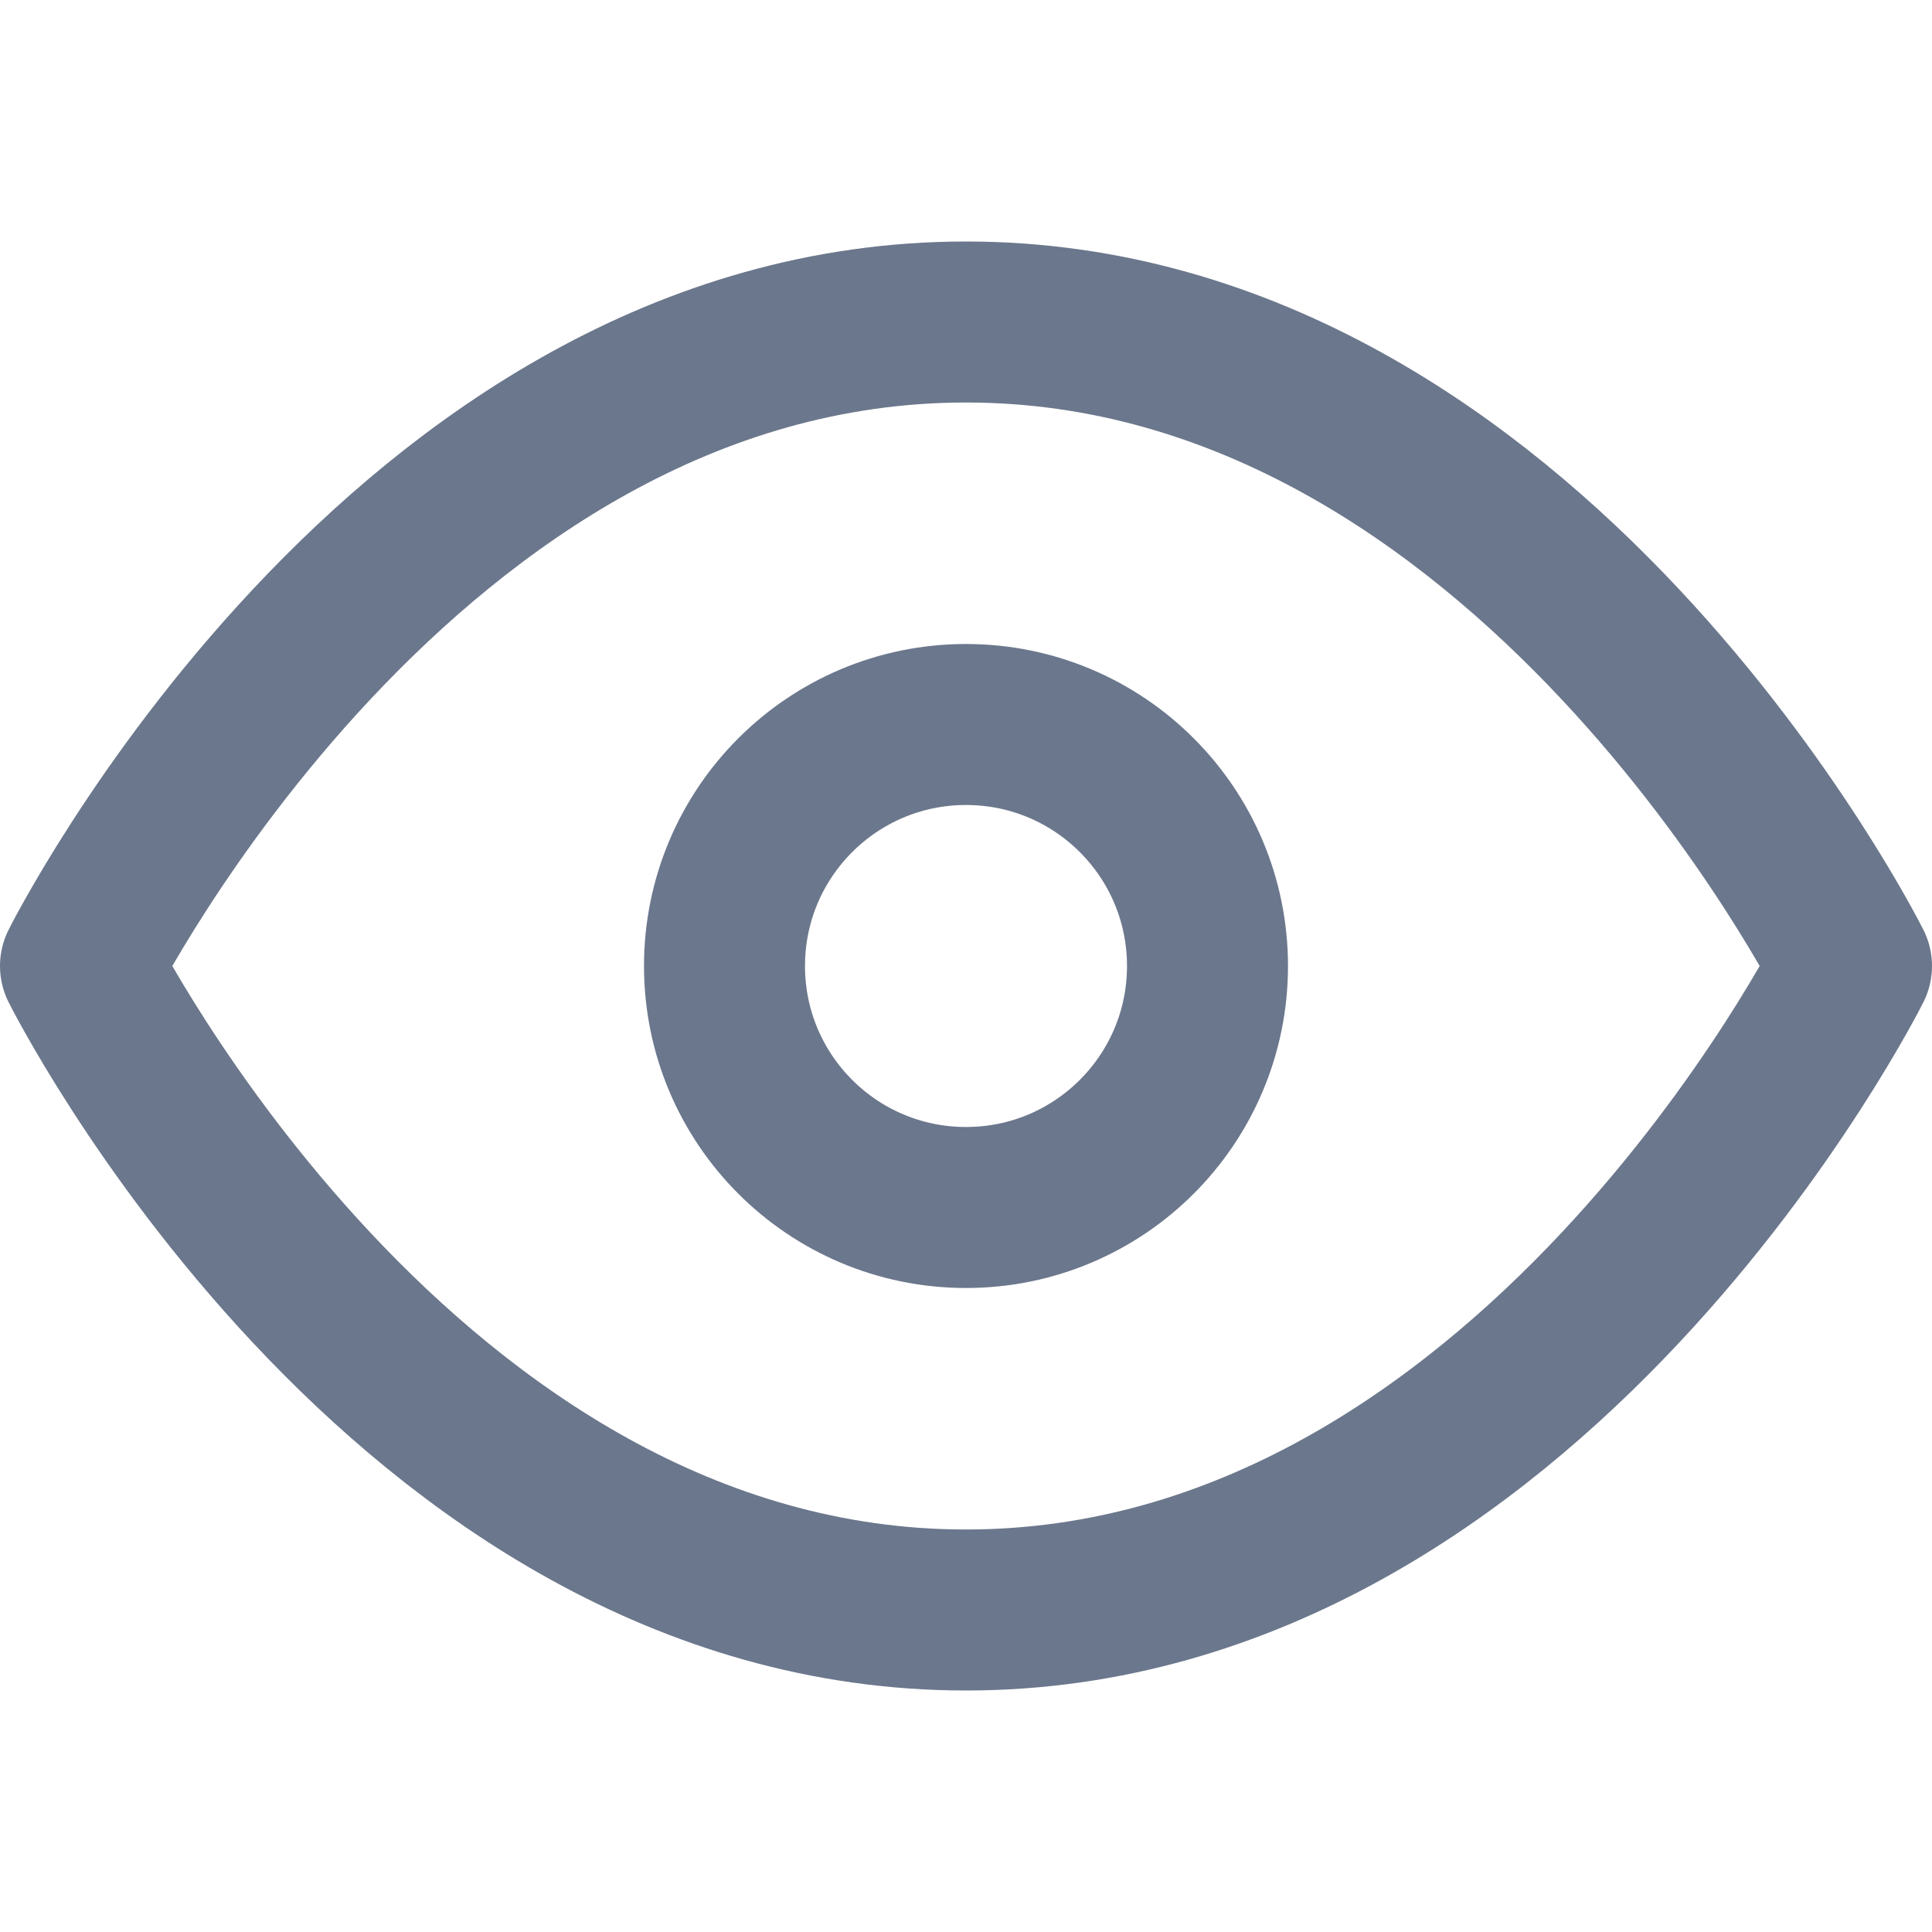 <svg width="14" height="14" viewBox="0 0 18 18" fill="none" xmlns="http://www.w3.org/2000/svg">
<g clip-path="url(#clip0)">
<rect width="1440" height="999" transform="translate(-1332 -43)"/>
<path d="M-178.5 -4C-178.5 -5.933 -176.933 -7.5 -175 -7.5H34C35.933 -7.5 37.5 -5.933 37.5 -4V24C37.5 25.933 35.933 27.5 34 27.5H-175C-176.933 27.5 -178.5 25.933 -178.5 24V-4Z" stroke="#6B778C"/>
<path d="M0.75 9C0.75 9 3.75 3 9 3C14.25 3 17.25 9 17.25 9C17.25 9 14.25 15 9 15C3.75 15 0.75 9 0.75 9Z" stroke="#6B778C" stroke-width="1.5" stroke-linecap="round" stroke-linejoin="round"/>
<path d="M9 11.25C10.243 11.25 11.25 10.243 11.25 9C11.25 7.757 10.243 6.75 9 6.75C7.757 6.75 6.75 7.757 6.75 9C6.75 10.243 7.757 11.25 9 11.25Z" stroke="#6B778C" stroke-width="1.5" stroke-linecap="round" stroke-linejoin="round"/>
</g>
<defs>
<clipPath id="clip0">
<rect width="1440" height="999" transform="translate(-1332 -43)"/>
</clipPath>
</defs>
</svg>